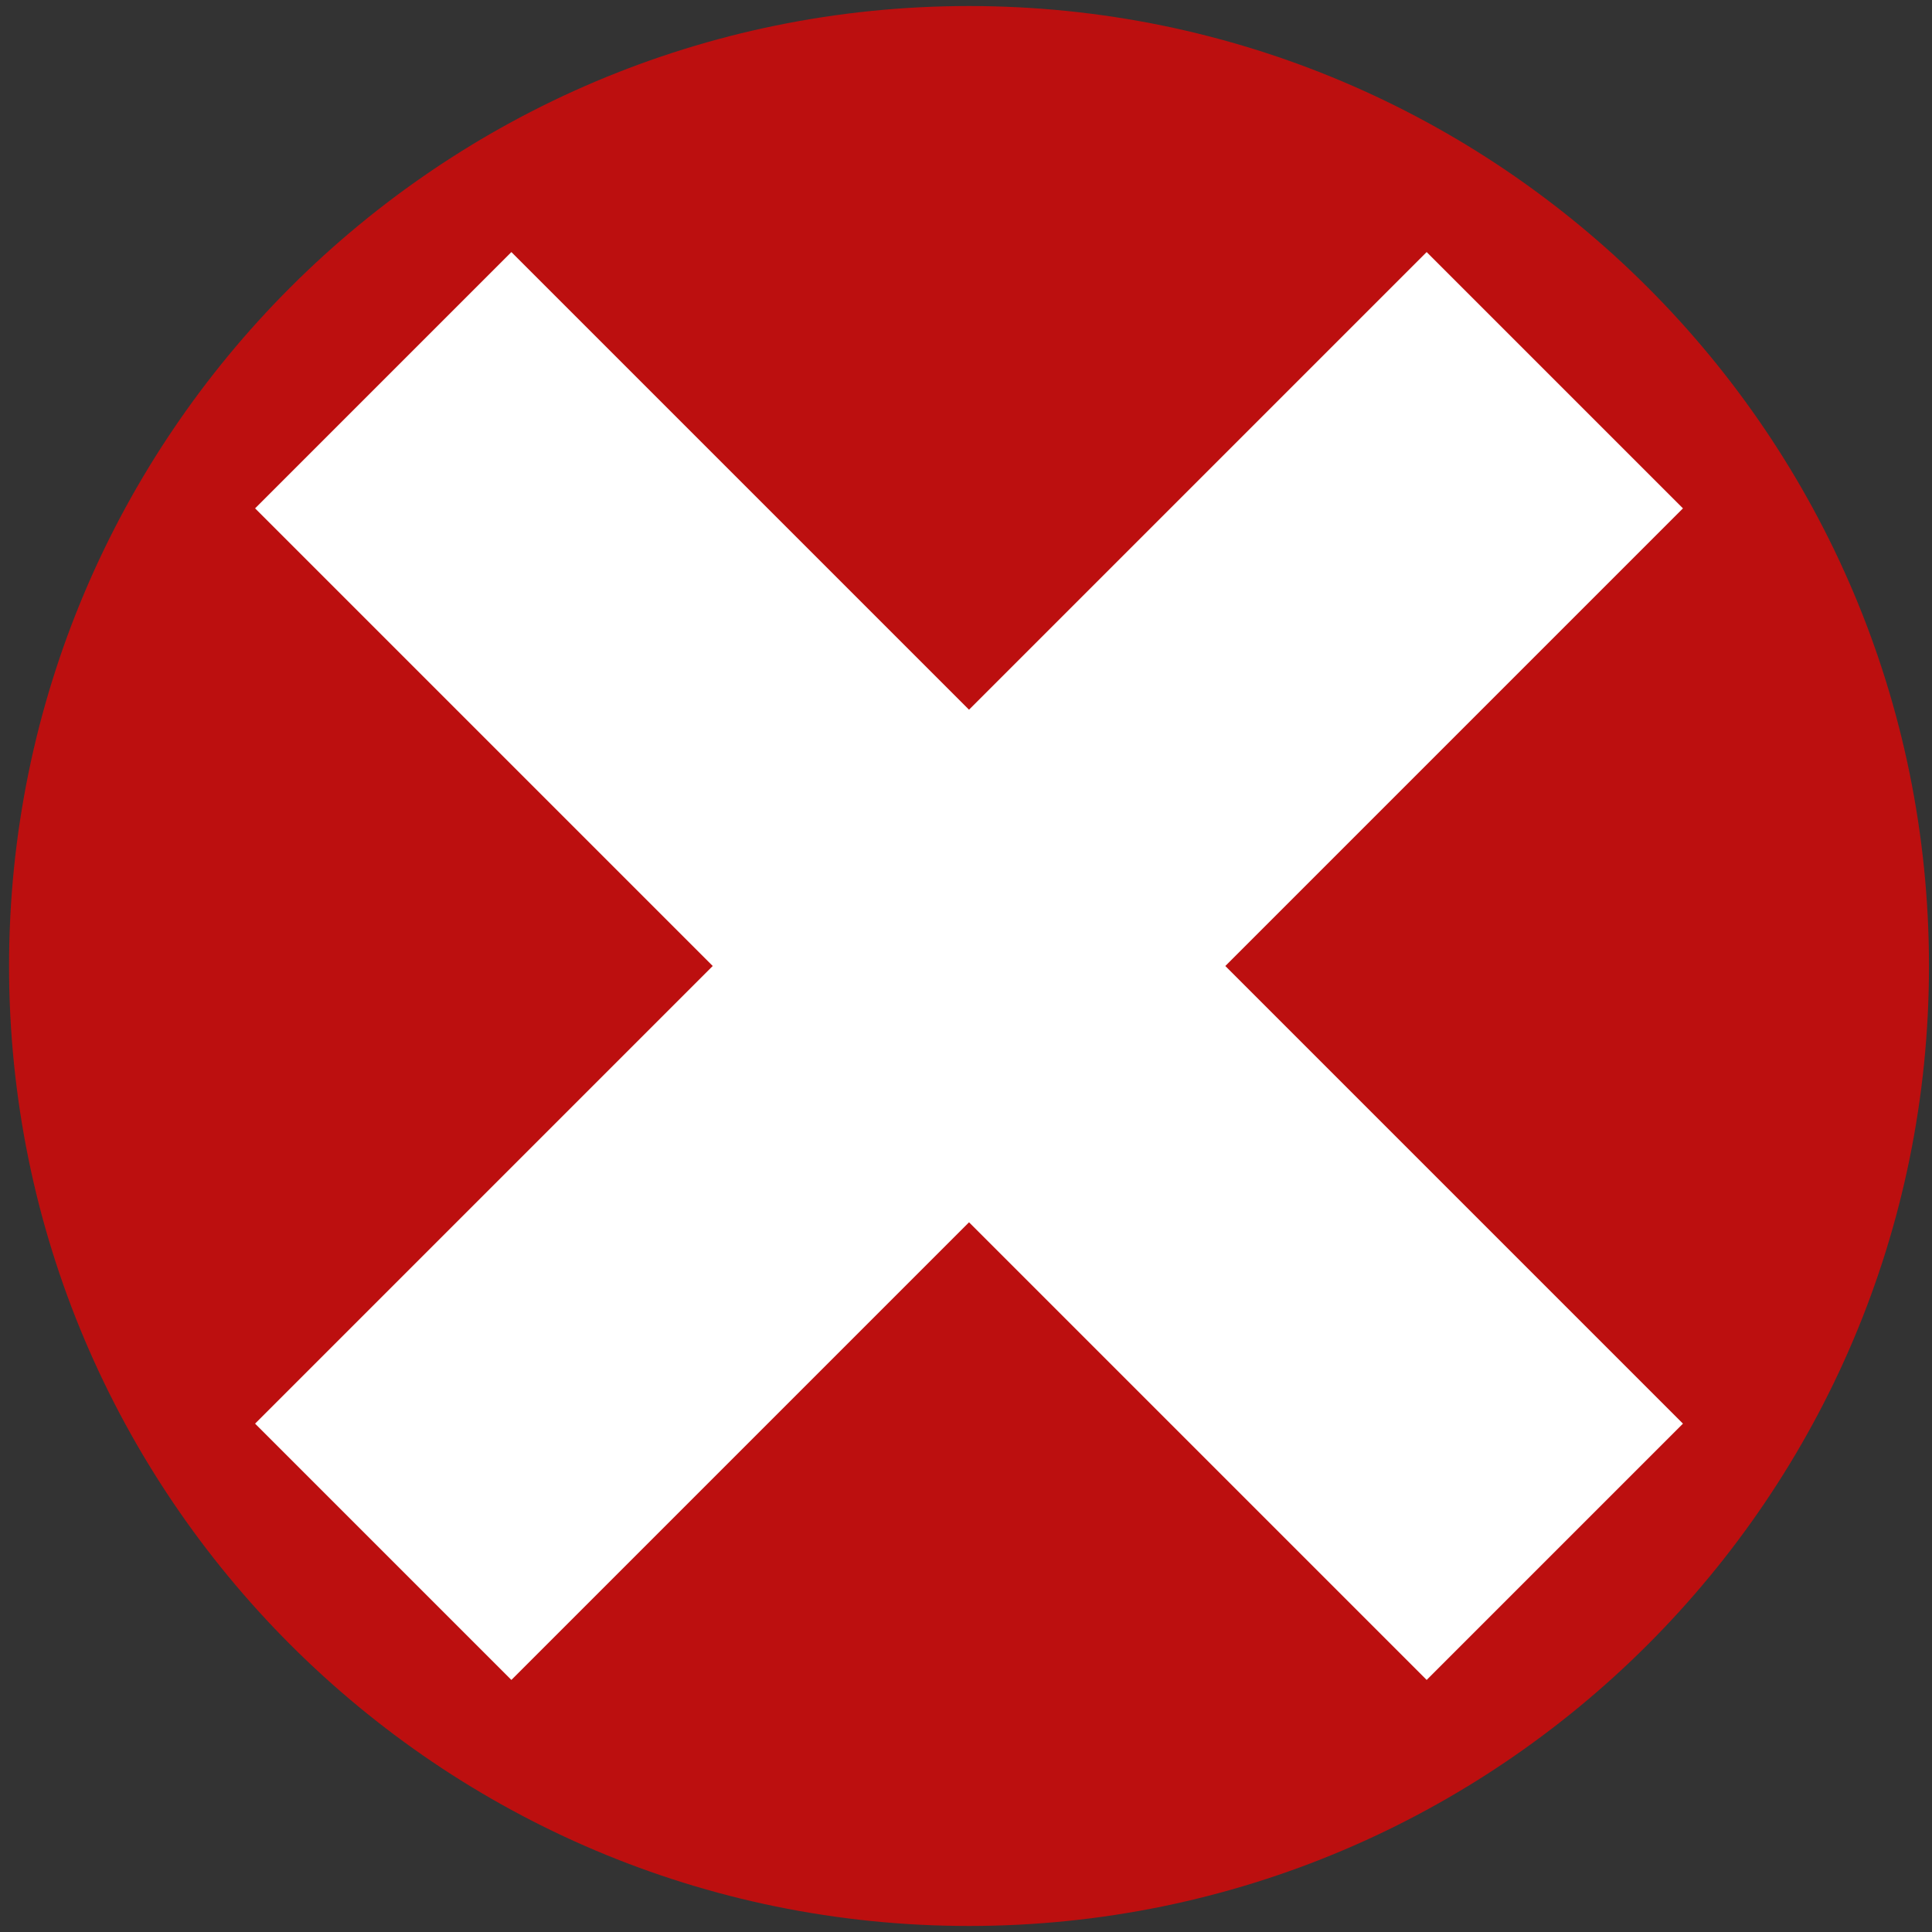 <?xml version="1.0" encoding="UTF-8" standalone="no"?>
<!DOCTYPE svg PUBLIC "-//W3C//DTD SVG 1.1//EN" "http://www.w3.org/Graphics/SVG/1.1/DTD/svg11.dtd">
<svg version="1.1" xmlns="http://www.w3.org/2000/svg" xmlns:xlink="http://www.w3.org/1999/xlink" preserveAspectRatio="xMidYMid meet" viewBox="0 0 640 640" width="640" height="640"><rect x="0" y="0" width="640" height="640" fill="#333333" stroke="none"/><defs><path d="M639 320C639 495.51 496.51 638 321 638C145.49 638 3 495.51 3 320C3 144.49 145.49 2 321 2C496.51 2 639 144.49 639 320Z" id="aKpPMTpw4"></path><path d="M405.9 320L557.5 471.6L472.6 556.5L321 404.9L169.4 556.5L84.5 471.6L236.1 320L84.5 168.4L169.4 83.5L321 235.1L472.6 83.5L557.5 168.4L405.9 320Z" id="a1QwdYECG1"></path></defs><g><g><g><use xlink:href="#aKpPMTpw4" opacity="1" fill="#bc0f0f" fill-opacity="1"></use></g><g><use xlink:href="#a1QwdYECG1" opacity="1" fill="#ffffff" fill-opacity="1"></use></g></g></g></svg>